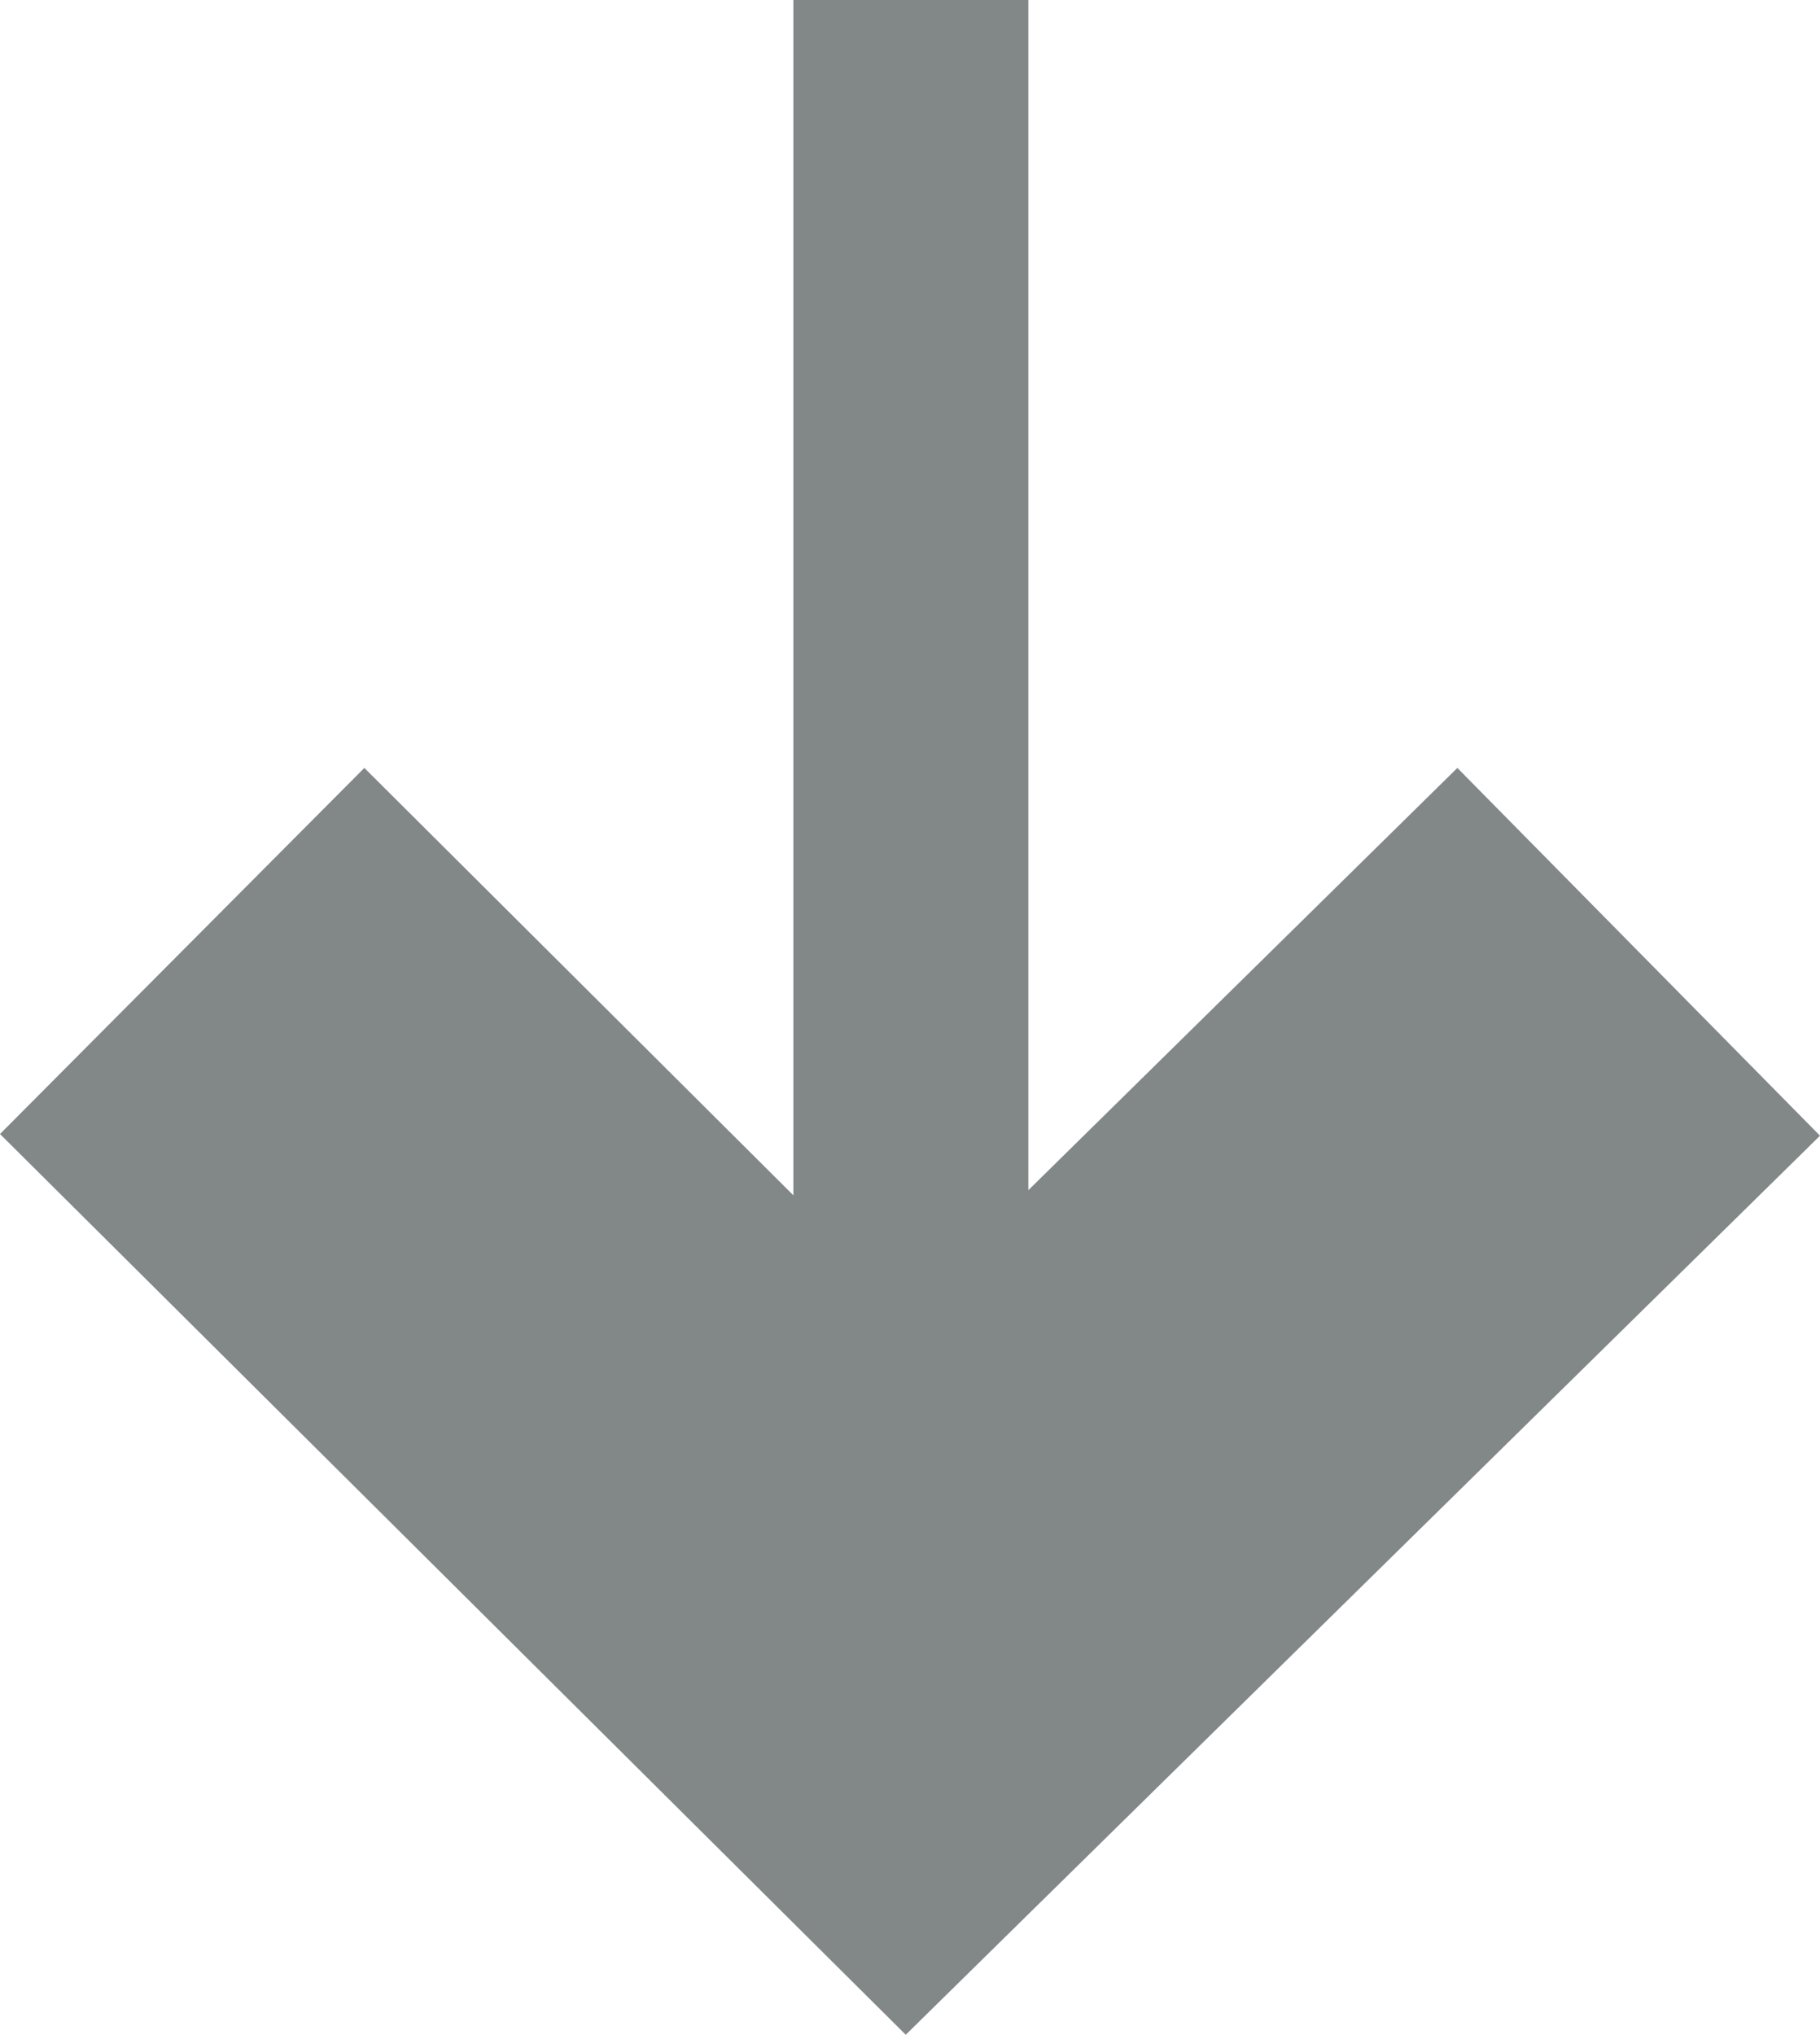 <?xml version="1.0" encoding="utf-8"?>
<!-- Generator: Adobe Illustrator 26.0.2, SVG Export Plug-In . SVG Version: 6.00 Build 0)  -->
<svg version="1.1" id="Calque_1" xmlns="http://www.w3.org/2000/svg" xmlns:xlink="http://www.w3.org/1999/xlink" x="0px" y="0px"
	 viewBox="0 0 10.69 11.95" style="enable-background:new 0 0 10.69 11.95;" xml:space="preserve">
<style type="text/css">
	.st0{fill:#828787;}
</style>
<polygon class="st0" points="8.56,4.51 6.04,6.99 6.04,0 4.66,0 4.66,7.02 2.14,4.51 0,6.66 5.32,11.95 10.69,6.67 "/>
</svg>
